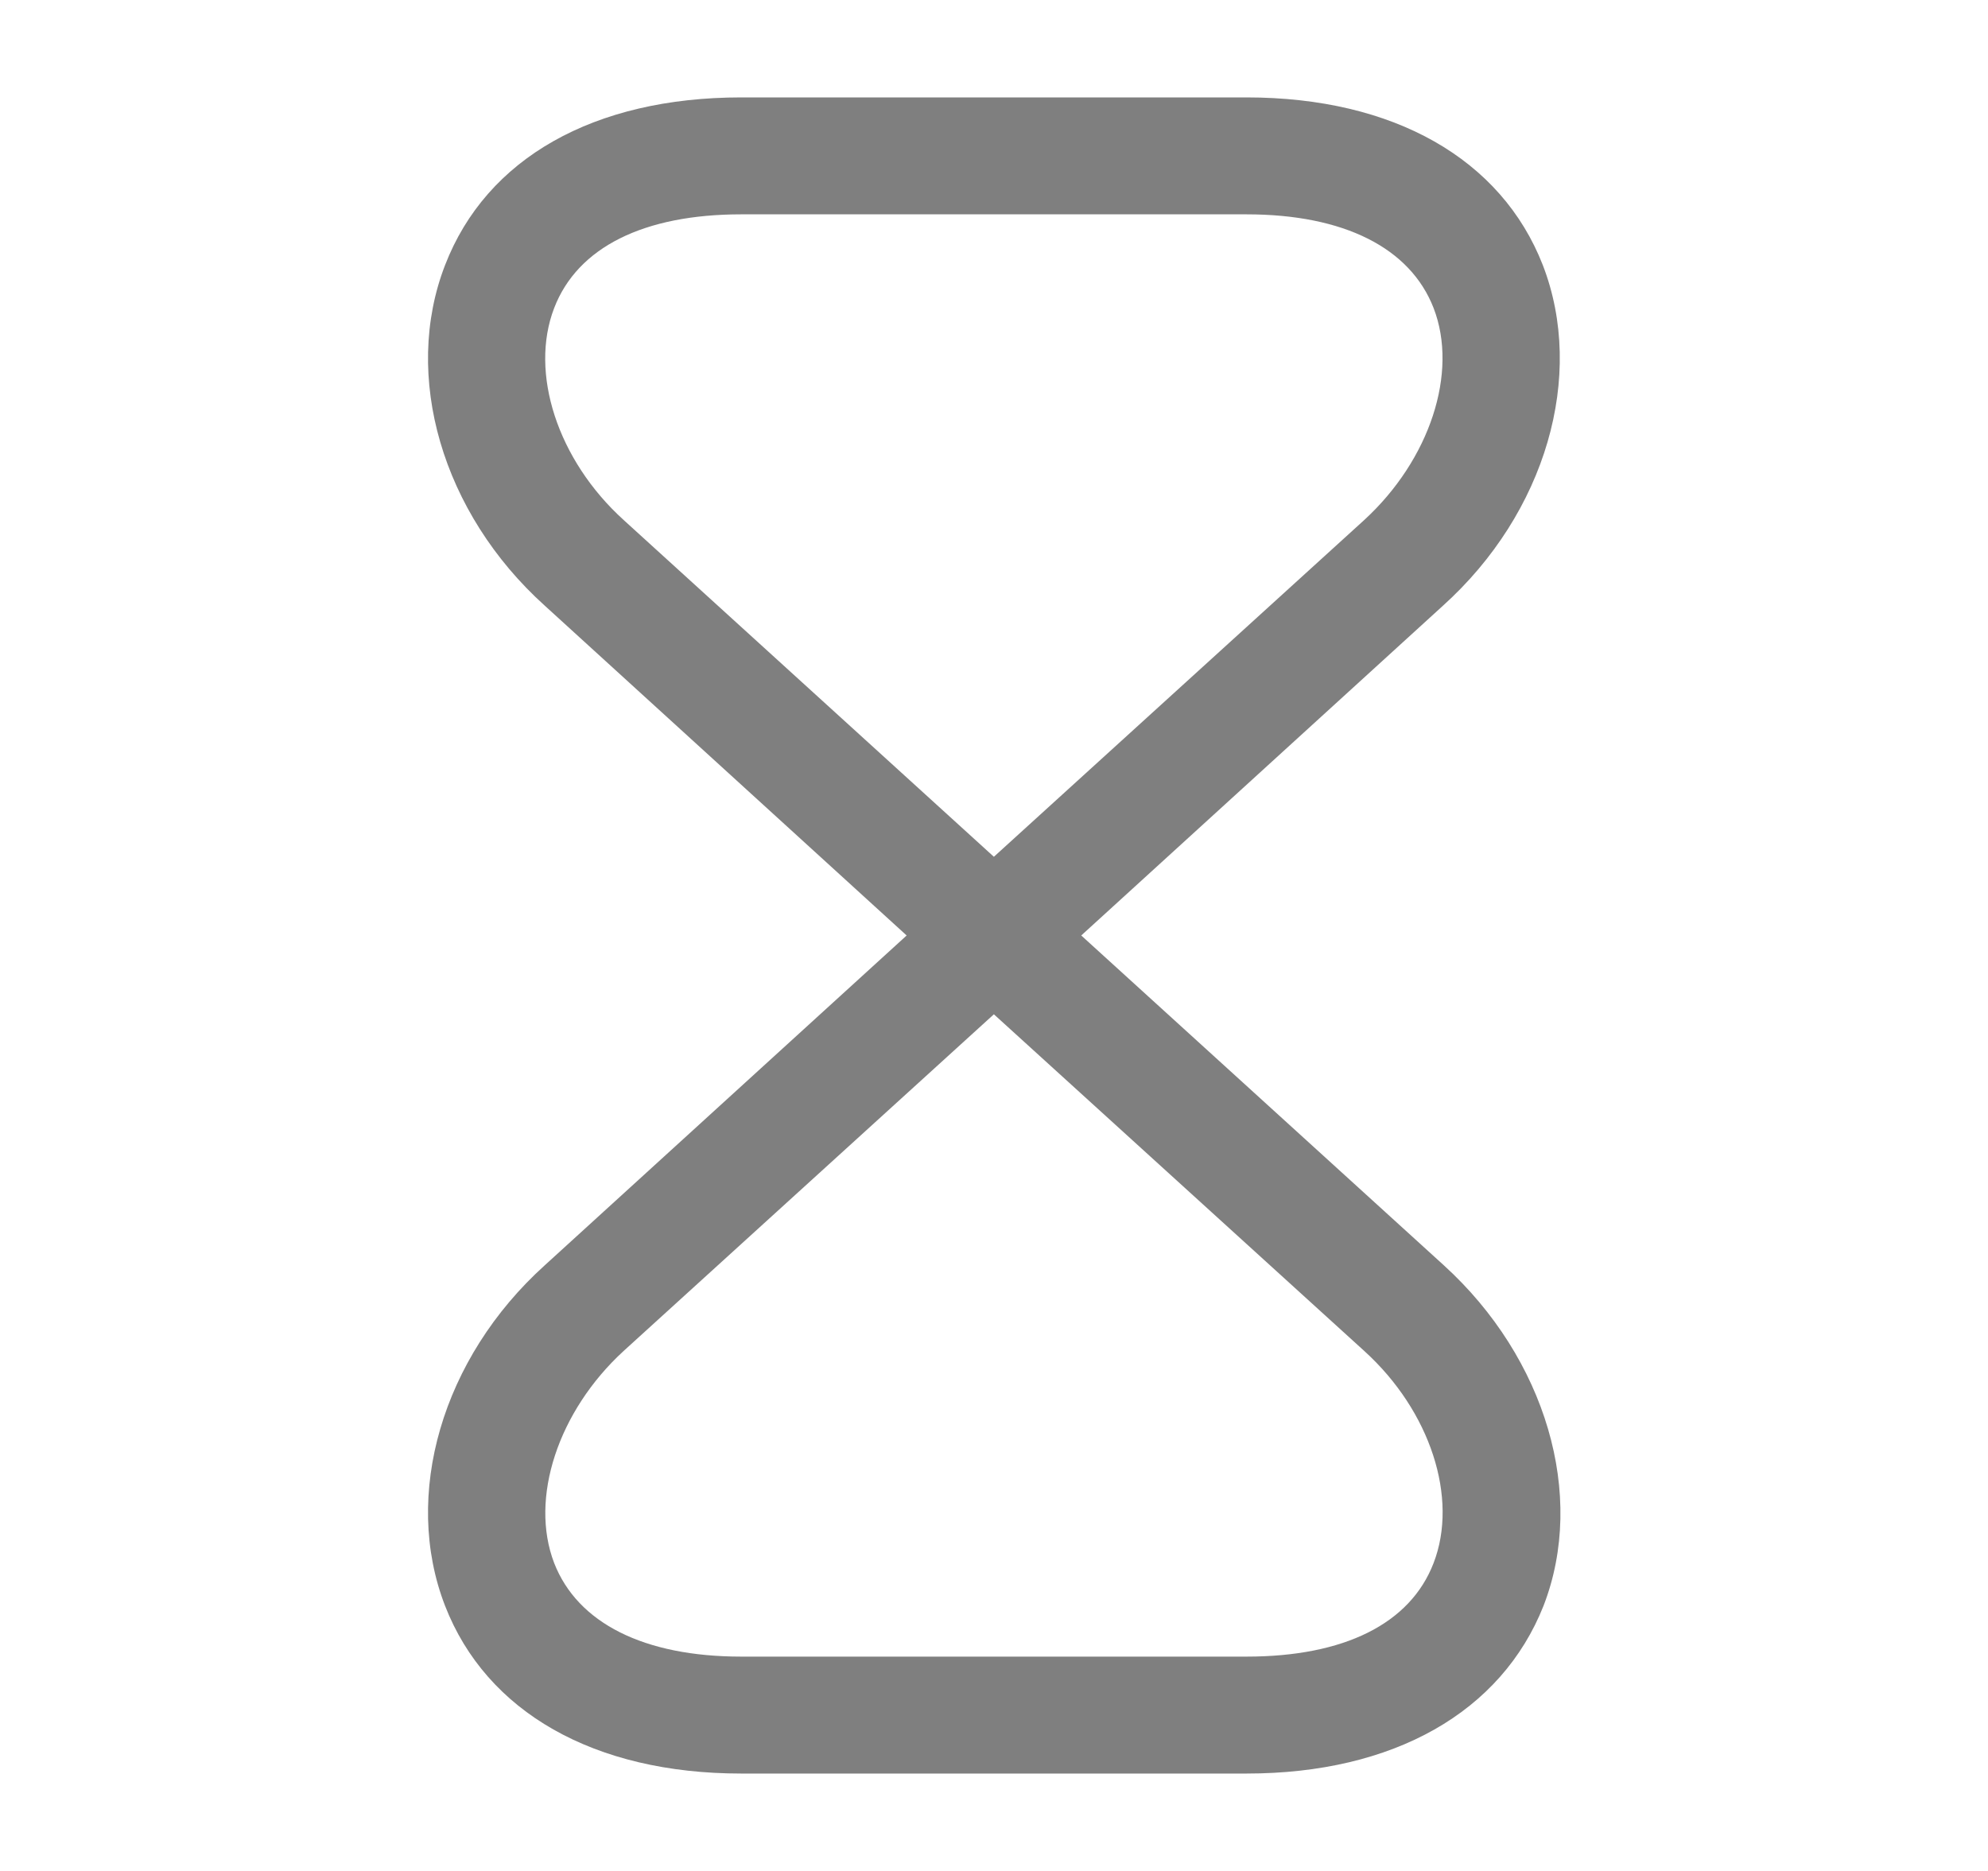 <svg width="17" height="16" viewBox="0 0 17 16" fill="none" xmlns="http://www.w3.org/2000/svg">
<path d="M10.659 15.167H6.339C5.079 15.167 4.159 14.64 3.806 13.733C3.439 12.787 3.779 11.614 4.659 10.82L7.753 8L4.659 5.18C3.779 4.387 3.439 3.213 3.806 2.267C4.159 1.353 5.079 0.833 6.339 0.833H10.659C11.919 0.833 12.839 1.36 13.193 2.267C13.559 3.213 13.219 4.387 12.339 5.18L9.246 8L12.346 10.82C13.219 11.614 13.566 12.787 13.199 13.733C12.839 14.64 11.919 15.167 10.659 15.167ZM8.499 8.674L5.333 11.553C4.773 12.067 4.526 12.813 4.739 13.367C4.939 13.88 5.506 14.167 6.339 14.167H10.659C11.493 14.167 12.059 13.887 12.259 13.367C12.473 12.813 12.233 12.067 11.666 11.553L8.499 8.674ZM6.339 1.833C5.506 1.833 4.939 2.114 4.739 2.634C4.526 3.187 4.766 3.933 5.333 4.447L8.499 7.327L11.666 4.447C12.226 3.933 12.473 3.187 12.259 2.634C12.059 2.12 11.493 1.833 10.659 1.833H6.339Z" fill="black" fill-opacity="0.5"/>
</svg>
